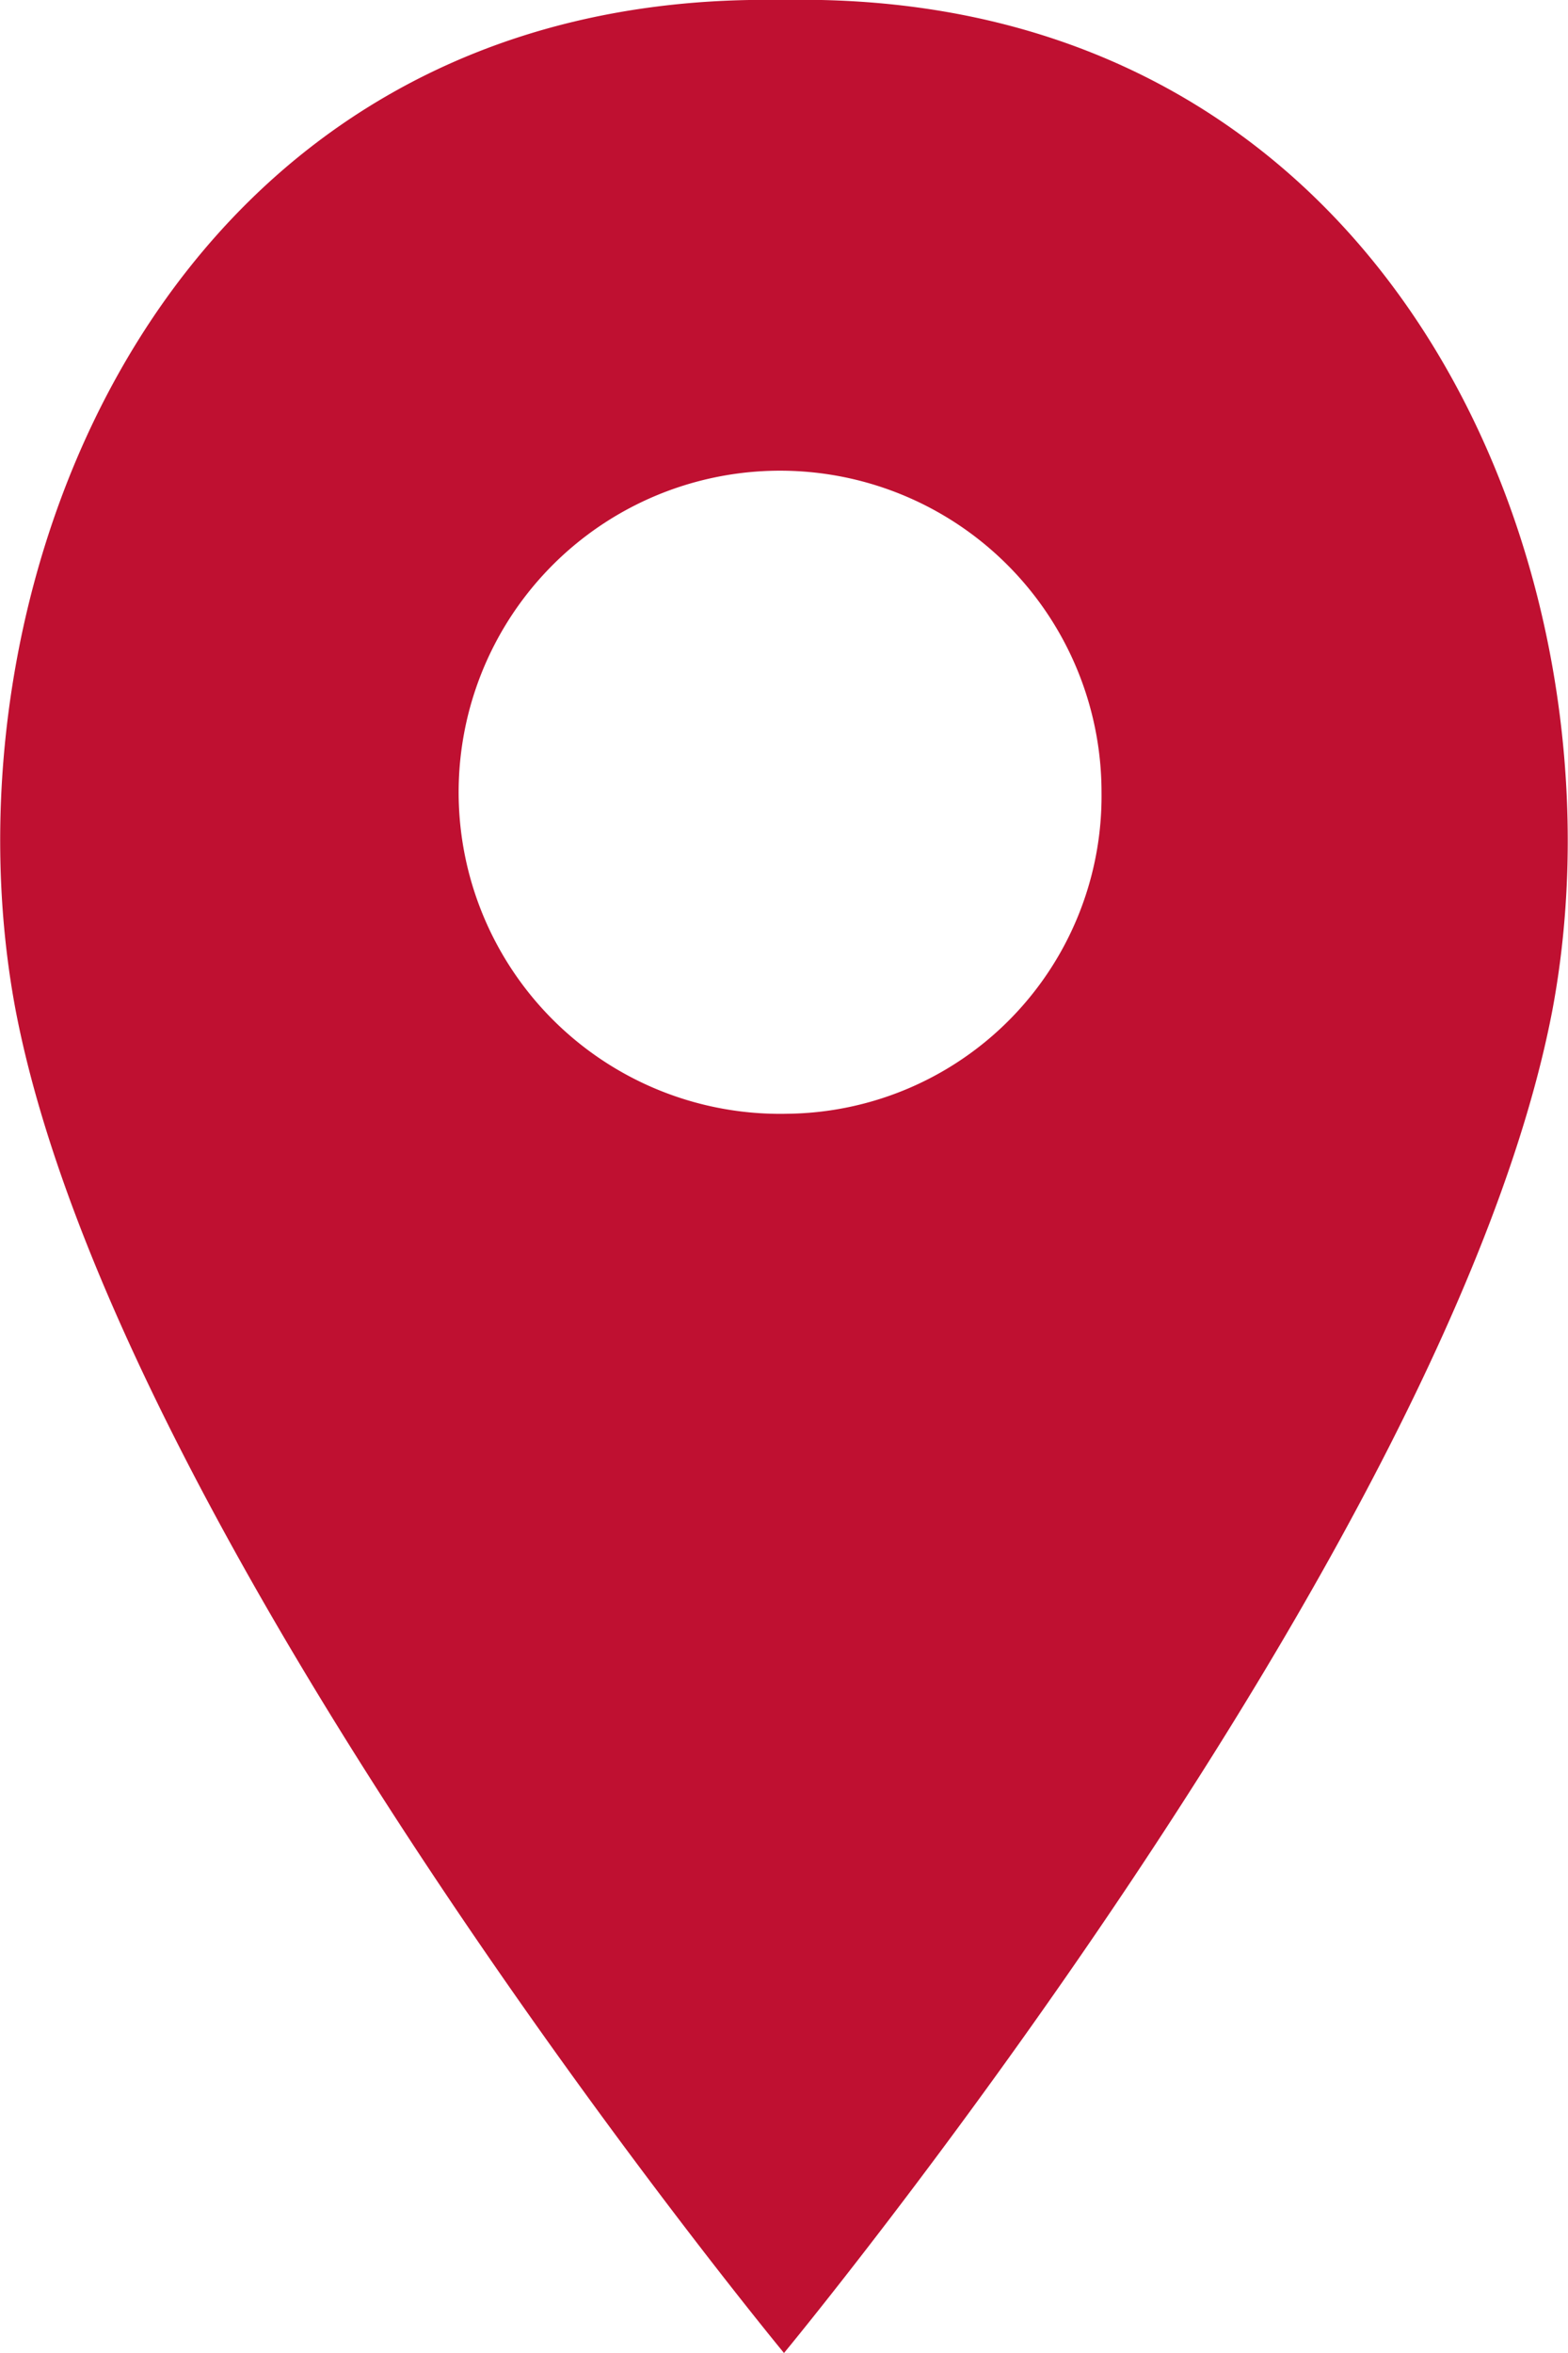 <svg id="MIXICON_AnsLocal_Red" xmlns="http://www.w3.org/2000/svg" viewBox="0 0 12 18"><defs><style>.cls-1{fill:#bf1031;}</style></defs><title>MIXICON_AnsLocal_Red</title><path class="cls-1" d="M9.48.48h0C4.79.4,3,4.92,3.62,8.21,4.41,12.32,9.5,18.48,9.5,18.48h0s5.09-6.15,5.88-10.27C16,4.91,14.2.38,9.48.48ZM9.53,9a2.46,2.46,0,1,1,2.4-2.46A2.43,2.43,0,0,1,9.53,9Z" transform="translate(-3.5 -0.48)"/></svg>